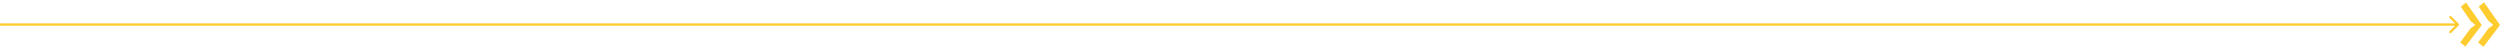 <svg width="1068" height="20" viewBox="0 0 1068 20" fill="none" xmlns="http://www.w3.org/2000/svg">
<path d="M1050.35 10.852C1050.55 10.657 1050.55 10.34 1050.35 10.145L1047.17 6.963C1046.98 6.768 1046.66 6.768 1046.46 6.963C1046.27 7.158 1046.27 7.475 1046.46 7.67L1049.29 10.498L1046.46 13.327C1046.27 13.522 1046.27 13.839 1046.46 14.034C1046.66 14.229 1046.98 14.229 1047.17 14.034L1050.35 10.852ZM0 10.998H1050V9.999H0V10.998Z" fill="#FECC2F"/>
<path d="M1060.22 10.688L1053.51 1.083L1051.25 2.852L1055.38 8.919L1057.42 10.646L1055.38 12.163L1051 18.103L1053.21 19.914L1060.22 10.688ZM1068 10.688L1061.2 0.999L1058.9 2.81L1063.07 8.919L1065.11 10.646L1063.07 12.163L1058.65 18.145L1060.94 19.998L1068 10.688Z" fill="#FECC2F"/>
</svg>

